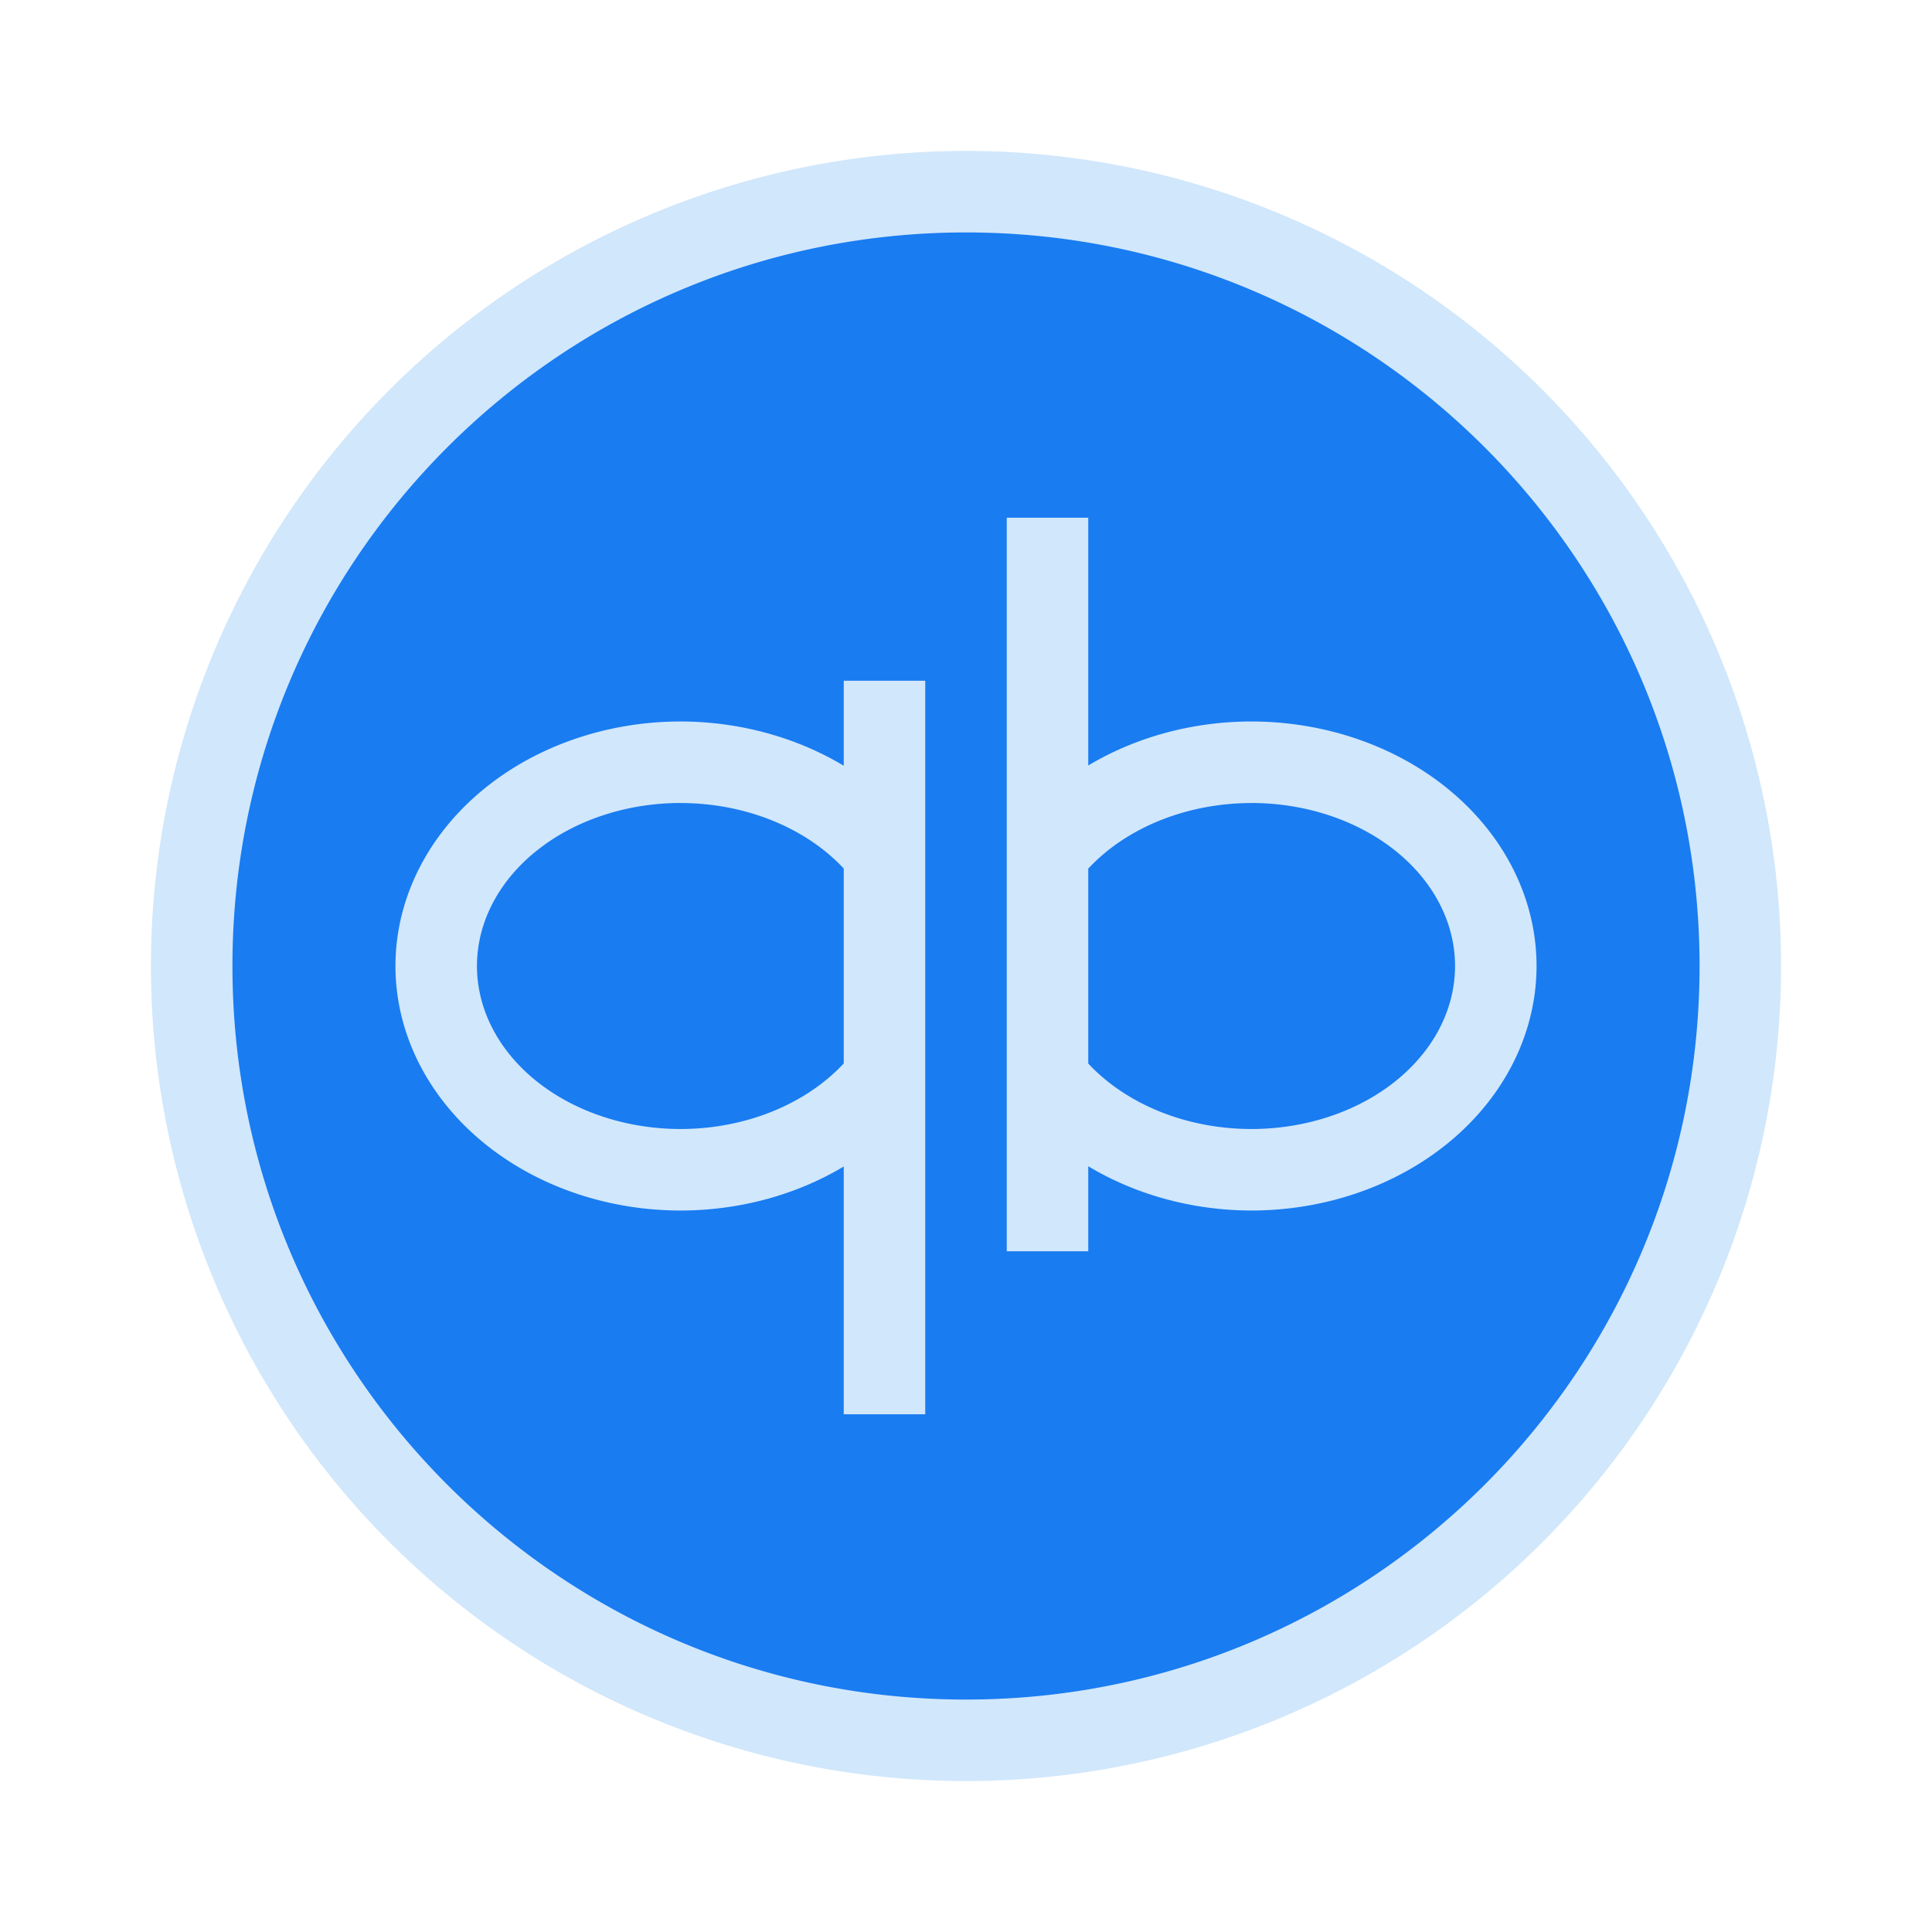 <svg width="64" height="64" version="1.1" xmlns="http://www.w3.org/2000/svg" xmlns:xlink="http://www.w3.org/1999/xlink">
 <g transform="matrix(1.35 0 0 1.35 -.4 -22)" fill-rule="evenodd" stroke-width="1.482">
  <path d="m44 40a20 20 0 0 1-20 20 20 20 0 0 1-20-20 20 20 0 0 1 20-20 20 20 0 0 1 20 20" color="#000000" fill="#d1e7fb"/>
  <path d="m24 22c-9.941 0-18 8.06-18 18 0 9.941 8.06 18 18 18 9.941 0 18-8.06 18-18 0-9.941-8.06-18-18-18m1 7h2v6.08a7 6 0 0 1 4-1.08 7 6 0 0 1 7 6 7 6 0 0 1-7 6 7 6 0 0 1-4-1.086v2.086h-2zm-4 4h2v18h-2v-6.08a7 6 0 0 1-4 1.08 7 6 0 0 1-7-6 7 6 0 0 1 7-6 7 6 0 0 1 4 1.086zm-4 3a5 4 0 0 0-5 4 5 4 0 0 0 5 4 5 4 0 0 0 4-1.609v-4.783a5 4 0 0 0-4-1.607m14 0a5 4 0 0 0-4 1.609v4.783a5 4 0 0 0 4 1.607 5 4 0 0 0 5-4 5 4 0 0 0-5-4" color="#000000" fill="#197cf1"/>
 </g>
</svg>
